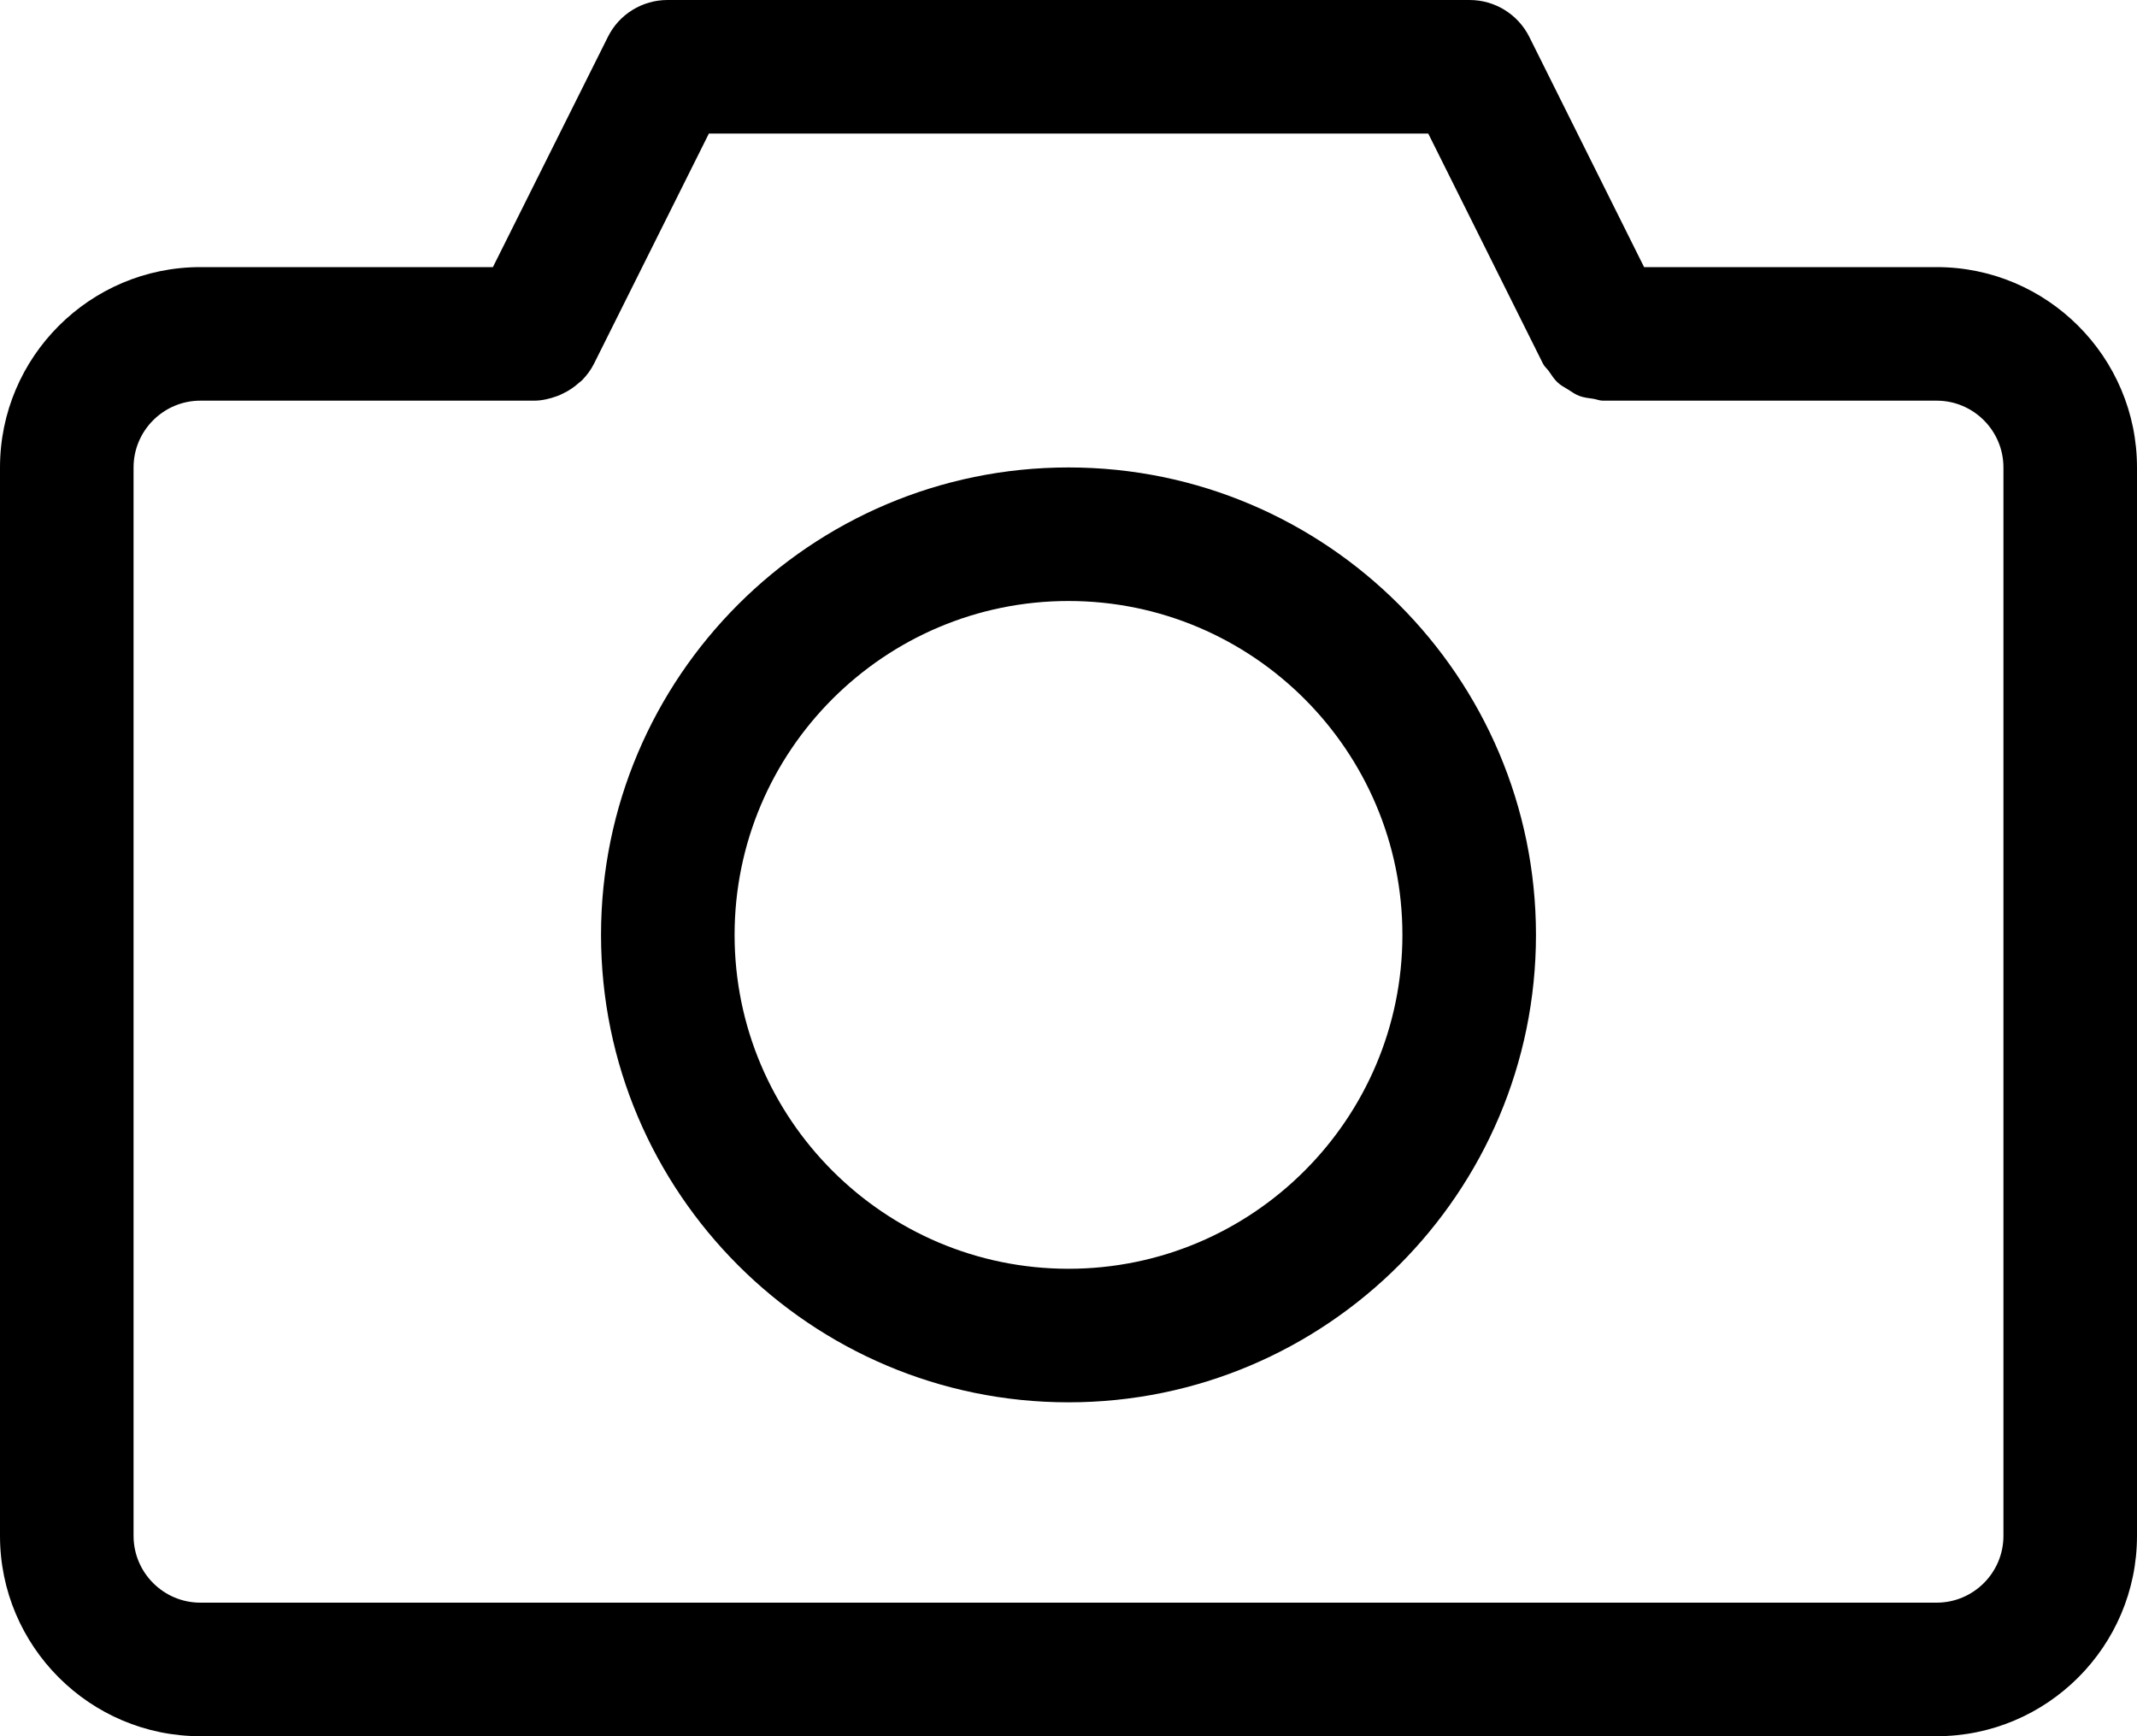 <svg xmlns="http://www.w3.org/2000/svg" xmlns:xlink="http://www.w3.org/1999/xlink" preserveAspectRatio="xMidYMid" width="32" height="26" viewBox="0 0 32 26">

  <path d="M29.000,26.000 L3.000,26.000 C1.346,26.000 -0.000,24.654 -0.000,23.000 L-0.000,7.000 C-0.000,5.346 1.346,4.000 3.000,4.000 L7.381,4.000 L9.102,0.554 C9.270,0.214 9.617,0.000 9.996,0.000 L22.006,0.000 C22.385,0.000 22.731,0.214 22.901,0.554 L24.619,4.000 L29.000,4.000 C30.654,4.000 32.000,5.346 32.000,7.000 L32.000,23.000 C32.000,24.654 30.654,26.000 29.000,26.000 ZM30.000,7.000 C30.000,6.449 29.551,6.000 29.000,6.000 L24.000,6.000 C23.950,6.000 23.907,5.979 23.859,5.972 C23.788,5.961 23.717,5.955 23.649,5.929 C23.588,5.906 23.537,5.869 23.482,5.834 C23.428,5.801 23.373,5.773 23.326,5.729 C23.273,5.680 23.235,5.620 23.194,5.560 C23.166,5.520 23.127,5.491 23.105,5.446 L21.387,2.000 L10.615,2.000 L8.895,5.446 C8.848,5.541 8.785,5.623 8.715,5.695 C8.701,5.710 8.684,5.719 8.669,5.733 C8.597,5.798 8.518,5.851 8.432,5.892 C8.403,5.907 8.375,5.919 8.344,5.931 C8.234,5.971 8.120,5.999 8.002,6.000 C8.001,6.000 8.001,6.000 8.000,6.000 L3.000,6.000 C2.449,6.000 2.000,6.449 2.000,7.000 L2.000,23.000 C2.000,23.551 2.449,24.000 3.000,24.000 L29.000,24.000 C29.551,24.000 30.000,23.551 30.000,23.000 L30.000,7.000 ZM16.000,21.000 C12.140,21.000 9.000,17.860 9.000,14.000 C9.000,10.140 12.140,7.000 16.000,7.000 C19.860,7.000 23.000,10.140 23.000,14.000 C23.000,17.860 19.860,21.000 16.000,21.000 ZM16.000,9.000 C13.243,9.000 11.000,11.243 11.000,14.000 C11.000,16.757 13.243,19.000 16.000,19.000 C18.757,19.000 21.000,16.757 21.000,14.000 C21.000,11.243 18.757,9.000 16.000,9.000 Z" />
</svg>
